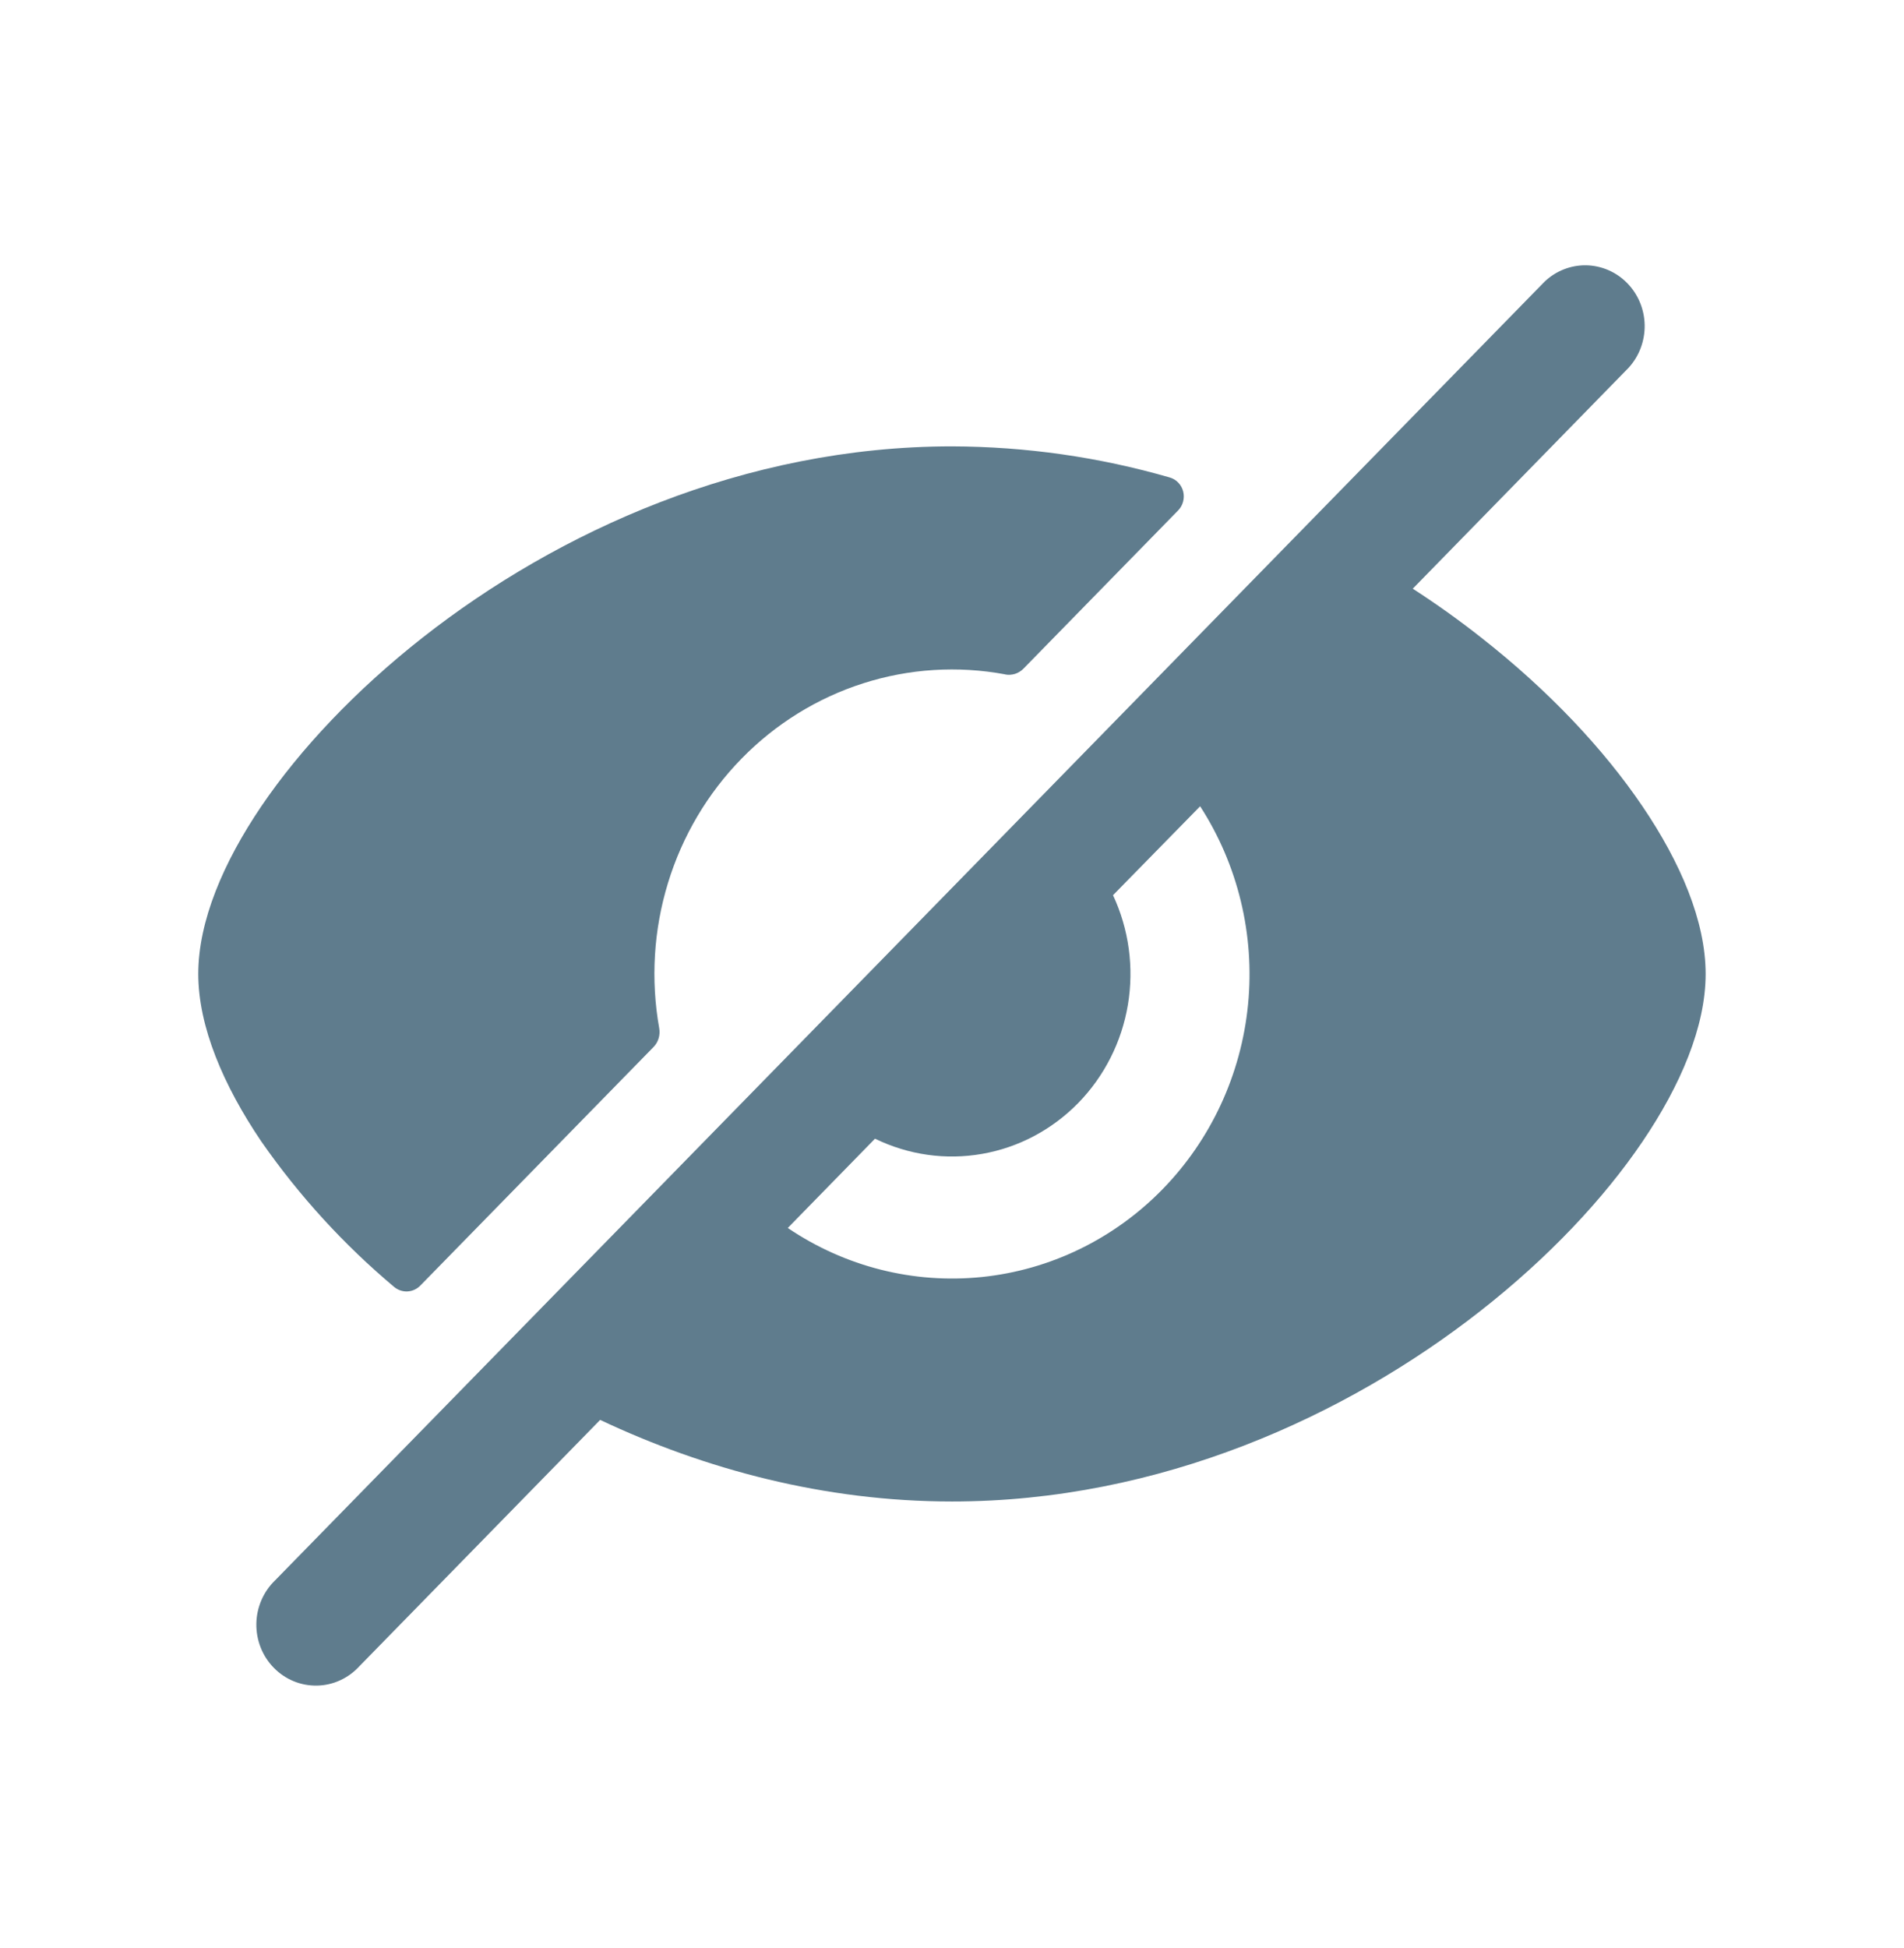 <svg width="44" height="45" viewBox="0 0 44 45" fill="none" xmlns="http://www.w3.org/2000/svg">
    <path fill-rule="evenodd" clip-rule="evenodd" d="M37.638 8.494C37.881 8.227 38.013 7.875 38.007 7.51C38.001 7.146 37.856 6.798 37.604 6.541C37.352 6.283 37.013 6.136 36.656 6.129C36.3 6.123 35.955 6.258 35.695 6.506L6.361 36.506C6.226 36.635 6.118 36.79 6.043 36.963C5.968 37.135 5.927 37.322 5.924 37.51C5.921 37.699 5.955 37.887 6.024 38.062C6.093 38.237 6.196 38.396 6.327 38.529C6.457 38.663 6.613 38.768 6.784 38.839C6.955 38.91 7.138 38.944 7.323 38.941C7.508 38.938 7.69 38.897 7.858 38.82C8.027 38.743 8.179 38.632 8.305 38.494L13.869 32.803C16.285 33.943 19.052 34.688 22 34.688C26.799 34.688 31.115 32.717 34.224 30.276C35.783 29.053 37.061 27.696 37.955 26.376C38.835 25.078 39.416 23.717 39.416 22.5C39.416 21.283 38.835 19.922 37.955 18.626C37.061 17.305 35.783 15.947 34.224 14.726C33.73 14.336 33.202 13.958 32.648 13.6L37.638 8.494ZM27.738 18.623L25.721 20.681C26.089 21.469 26.209 22.353 26.065 23.213C25.921 24.073 25.519 24.866 24.916 25.483C24.313 26.099 23.538 26.51 22.697 26.657C21.856 26.805 20.991 26.682 20.221 26.306L18.205 28.369C19.527 29.264 21.111 29.664 22.689 29.502C24.266 29.34 25.74 28.625 26.862 27.478C27.983 26.331 28.682 24.824 28.841 23.21C29 21.597 28.608 19.977 27.733 18.625" fill="#5F7C8D"/>
    <path d="M23.227 15.581C23.302 15.596 23.38 15.591 23.454 15.569C23.527 15.546 23.594 15.505 23.649 15.45L27.224 11.794C27.279 11.738 27.32 11.668 27.34 11.591C27.361 11.514 27.362 11.433 27.343 11.356C27.324 11.279 27.285 11.208 27.23 11.151C27.176 11.094 27.108 11.052 27.033 11.031C25.395 10.558 23.701 10.317 21.999 10.312C17.199 10.312 12.883 12.283 9.774 14.724C8.216 15.947 6.938 17.304 6.041 18.624C5.161 19.922 4.582 21.283 4.582 22.5C4.582 23.717 5.163 25.078 6.041 26.374C6.914 27.626 7.945 28.755 9.107 29.73C9.194 29.803 9.304 29.841 9.417 29.835C9.53 29.829 9.636 29.78 9.715 29.698L15.105 24.186C15.159 24.13 15.199 24.061 15.221 23.986C15.243 23.911 15.248 23.831 15.234 23.754C15.035 22.636 15.104 21.485 15.436 20.401C15.767 19.316 16.351 18.329 17.137 17.526C17.922 16.722 18.887 16.125 19.948 15.786C21.008 15.447 22.134 15.376 23.227 15.579" fill="#5F7C8D"/>
</svg>
